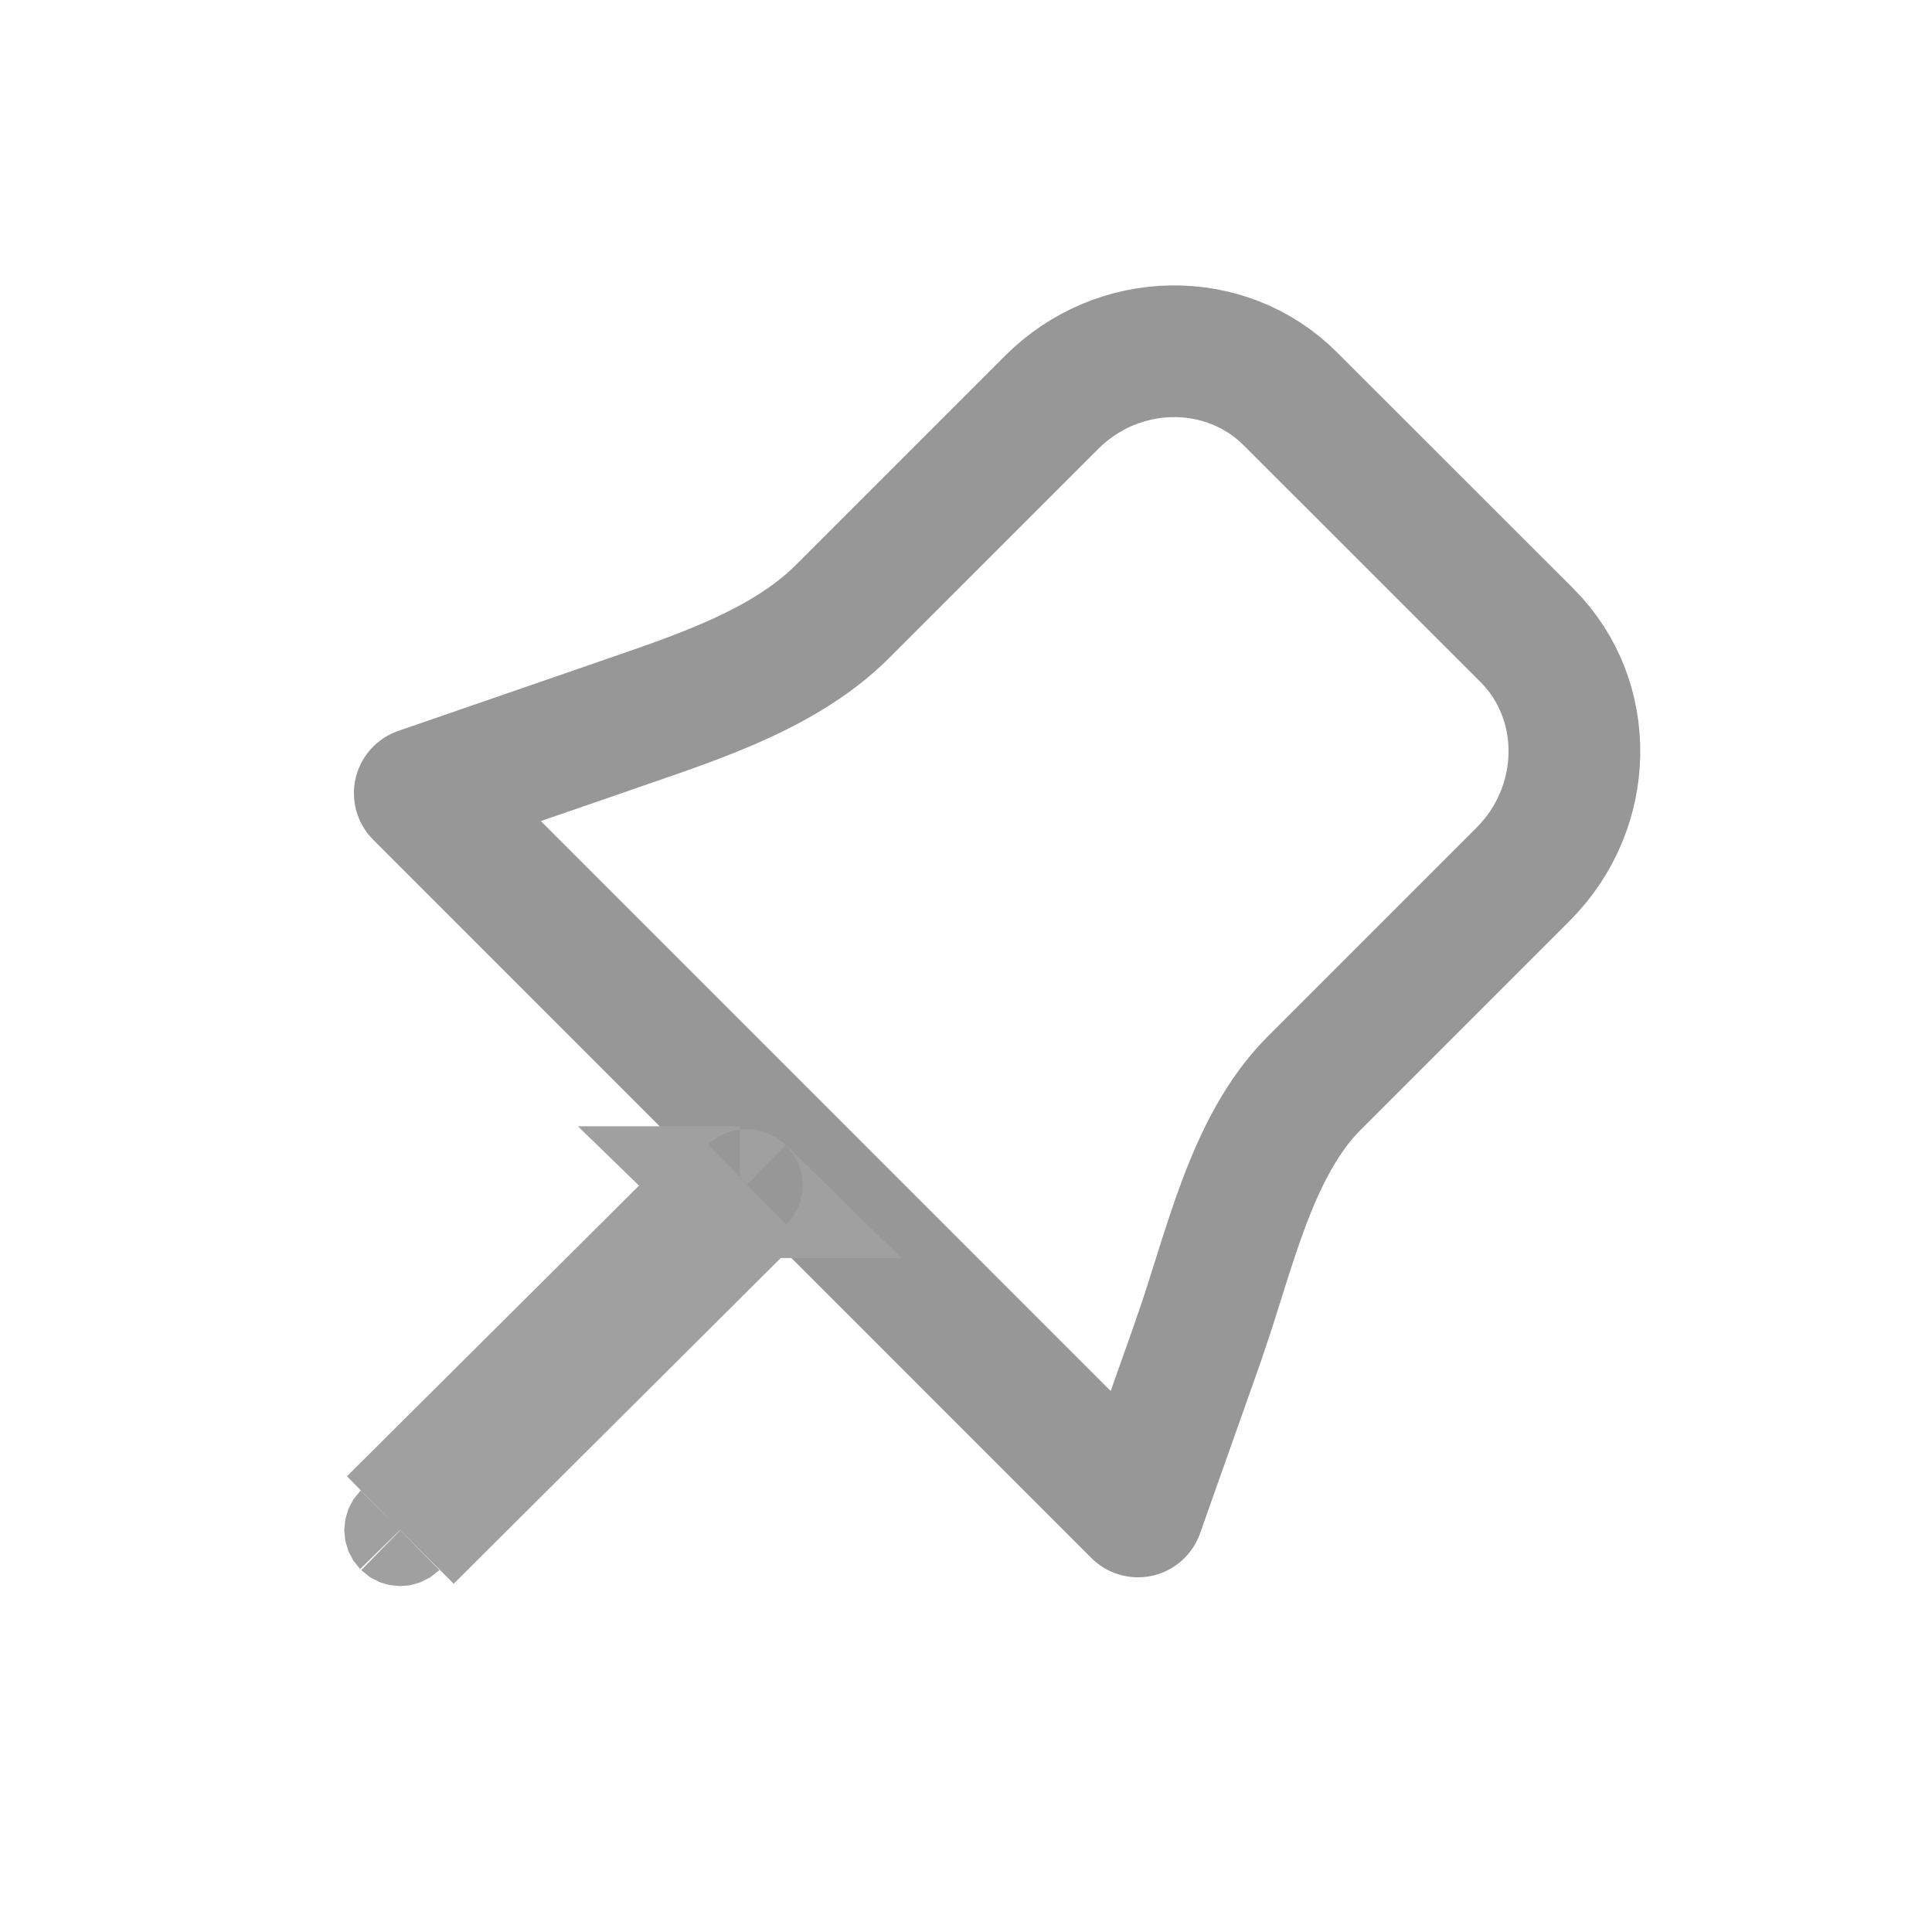 <svg xmlns="http://www.w3.org/2000/svg" width="22" height="22" viewBox="0 0 22 22">
    <g fill="none" fill-rule="evenodd">
        <g stroke-width="1.5">
            <g>
                <g>
                    <g>
                        <g>
                            <g>
                                <g>
                                    <g>
                                        <path stroke="#979797" stroke-linejoin="round" d="M9.177 11.232c.34-.961.583-2.172 1.306-2.896l2.381-2.381c.76-.76.782-1.982.044-2.72L10.213.541c-.738-.737-1.96-.72-2.72.043l-2.38 2.38c-.725.724-1.863 1.041-2.822 1.381L.3 5.032l8.178 8.179.7-1.978-.002-.001z" transform="translate(-2946 -3309) translate(74 2708) translate(2250 80) translate(0 487) translate(141) translate(481 34) translate(4.48 4)"/>
                                        <path stroke="#A0A0A0" d="M3.944 9.575c-.044-.043-.043-.116 0-.158L0 13.342c.043-.042.115-.04.157.001.044.045.044.116 0 .16L4.1 9.576c-.044.042-.115.04-.157-.001z" transform="translate(-2946 -3309) translate(74 2708) translate(2250 80) translate(0 487) translate(141) translate(481 34) translate(4.48 4)"/>
                                    </g>
                                </g>
                            </g>
                        </g>
                    </g>
                </g>
            </g>
        </g>
    </g>
</svg>
